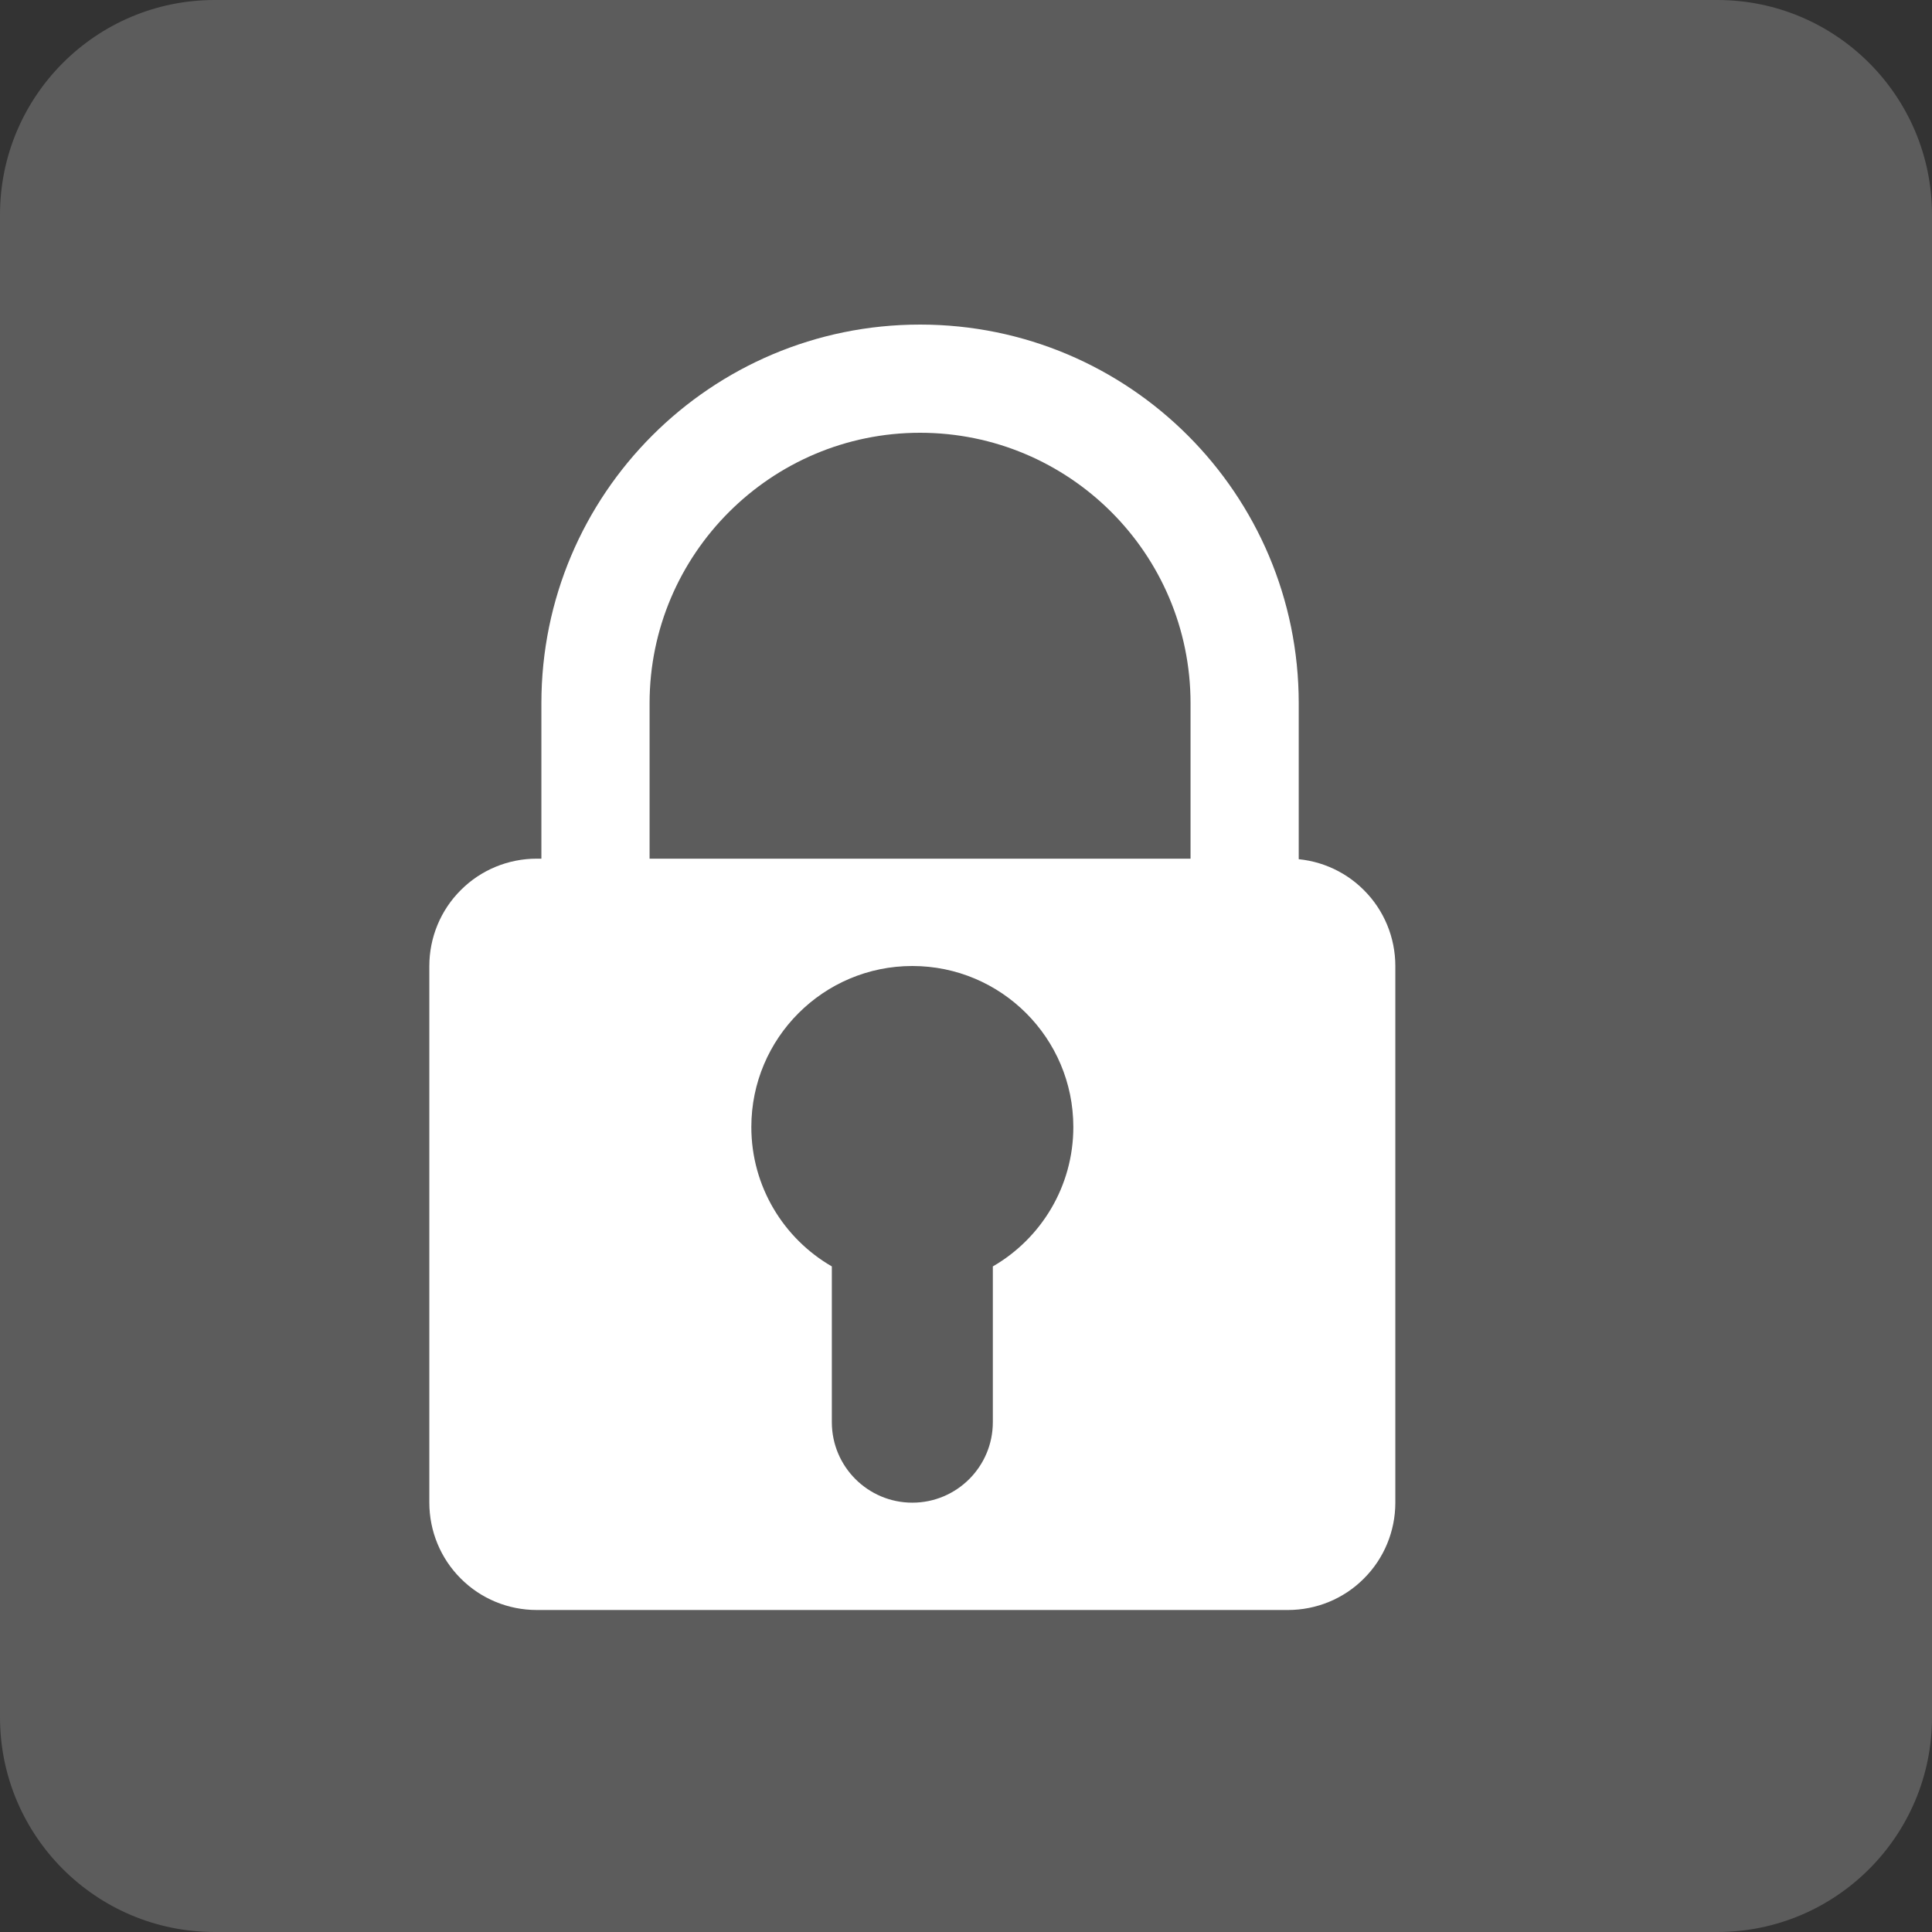 <?xml version="1.0" encoding="UTF-8" standalone="no"?>
<!DOCTYPE svg PUBLIC "-//W3C//DTD SVG 1.1//EN" "http://www.w3.org/Graphics/SVG/1.1/DTD/svg11.dtd">
<svg width="18px" height="18px" version="1.1" xmlns="http://www.w3.org/2000/svg" xmlns:xlink="http://www.w3.org/1999/xlink" xml:space="preserve" xmlns:serif="http://www.serif.com/" style="fill-rule:evenodd;clip-rule:evenodd;stroke-linejoin:round;stroke-miterlimit:2;">
    <rect width="100%" height="100%" fill="#333333" stroke="none"/>
    <g transform="matrix(0.818,0,0,0.818,1.77636e-15,1.77636e-15)">
        <rect x="0" y="0" width="22" height="22" style="fill-opacity:0;"/>
    </g>
    <path d="M18,2C18,0.896 17.104,0 16,0L2,0C0.896,0 0,0.896 0,2L0,16C0,17.104 0.896,18 2,18L16,18C17.104,18 18,17.104 18,16L18,2Z" style="fill:white;fill-opacity:0.2;"/>
    <g>
        <g id="path4509" transform="matrix(0.056,0,0,0.056,-0.5,0)">
            <path d="M162,54C127.2,54 99,82.2 99,117L99,144L117,144L117,117C117,92.2 137.2,72 162,72C186.8,72 207,92.1 207,117L207,144L225,144L225,117C225,82.2 196.8,54 162,54Z" style="fill:white;fill-rule:nonzero;"/>
        </g>
        <path id="rect4488" d="M5,8C4.735,8 4.48,8.105 4.293,8.293C4.105,8.48 4,8.735 4,9L4,14C4,14.265 4.105,14.52 4.293,14.707C4.48,14.895 4.735,15 5,15L12,15C12.265,15 12.52,14.895 12.707,14.707C12.895,14.52 13,14.265 13,14L13,9C13,8.735 12.895,8.48 12.707,8.293C12.52,8.105 12.265,8 12,8L5,8ZM7.75,11.799C7.302,11.54 7,11.055 7,10.5C7,9.672 7.672,9 8.5,9C9.328,9 10,9.672 10,10.5C10,11.055 9.698,11.54 9.25,11.799L9.25,13.25C9.25,13.664 8.914,14 8.5,14C8.086,14 7.75,13.664 7.75,13.25L7.75,11.799Z" style="fill:white;fill-rule:nonzero;"/>
    </g>
</svg>
